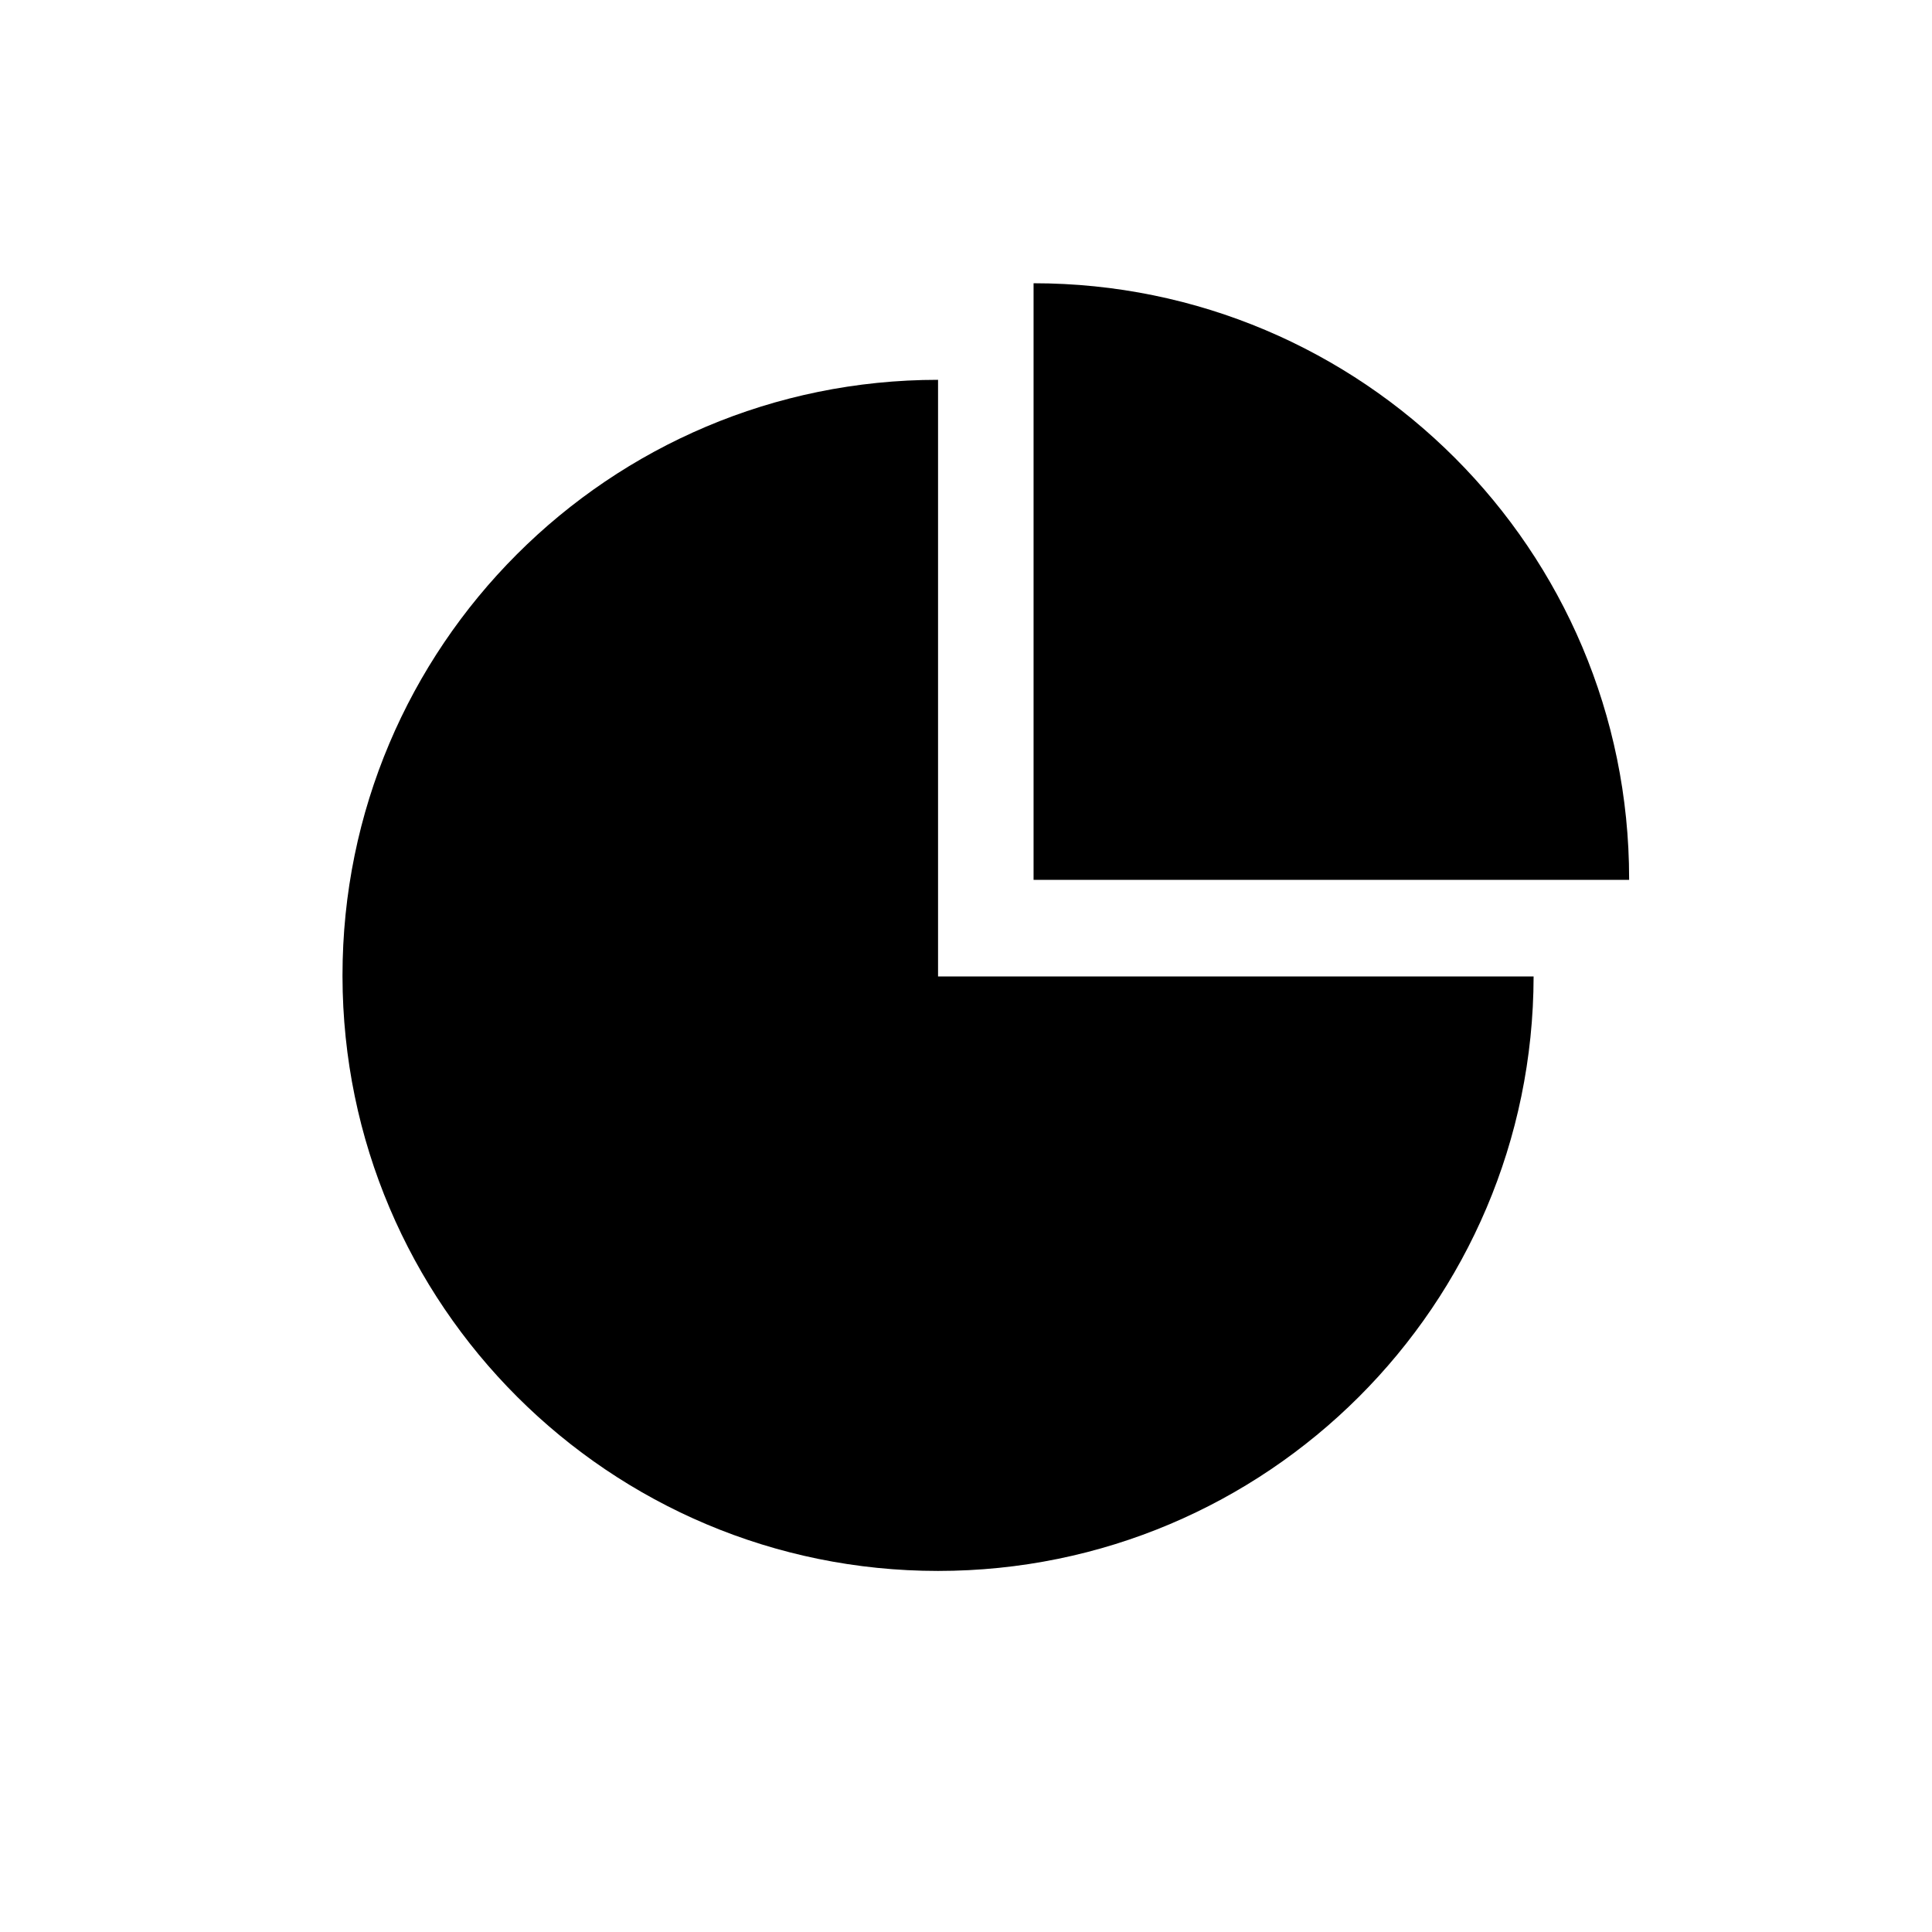 <?xml version="1.0" standalone="no"?><!DOCTYPE svg PUBLIC "-//W3C//DTD SVG 1.1//EN" "http://www.w3.org/Graphics/SVG/1.1/DTD/svg11.dtd"><svg t="1605020440915" class="icon" viewBox="0 0 1024 1024" version="1.1" xmlns="http://www.w3.org/2000/svg" p-id="933" xmlns:xlink="http://www.w3.org/1999/xlink" width="200" height="200"><defs><style type="text/css"></style></defs><path d="M863.469 466.344v-0.562c0-174.375-141.375-315.656-315.656-315.656v316.219h315.656z" p-id="934"></path><path d="M497.188 517.531V201.312c-174.375 0-315.656 141.375-315.656 315.656v0.562C181.812 691.625 323 832.625 497.188 832.625s315.375-141 315.656-315.094H497.188z" p-id="935"></path></svg>